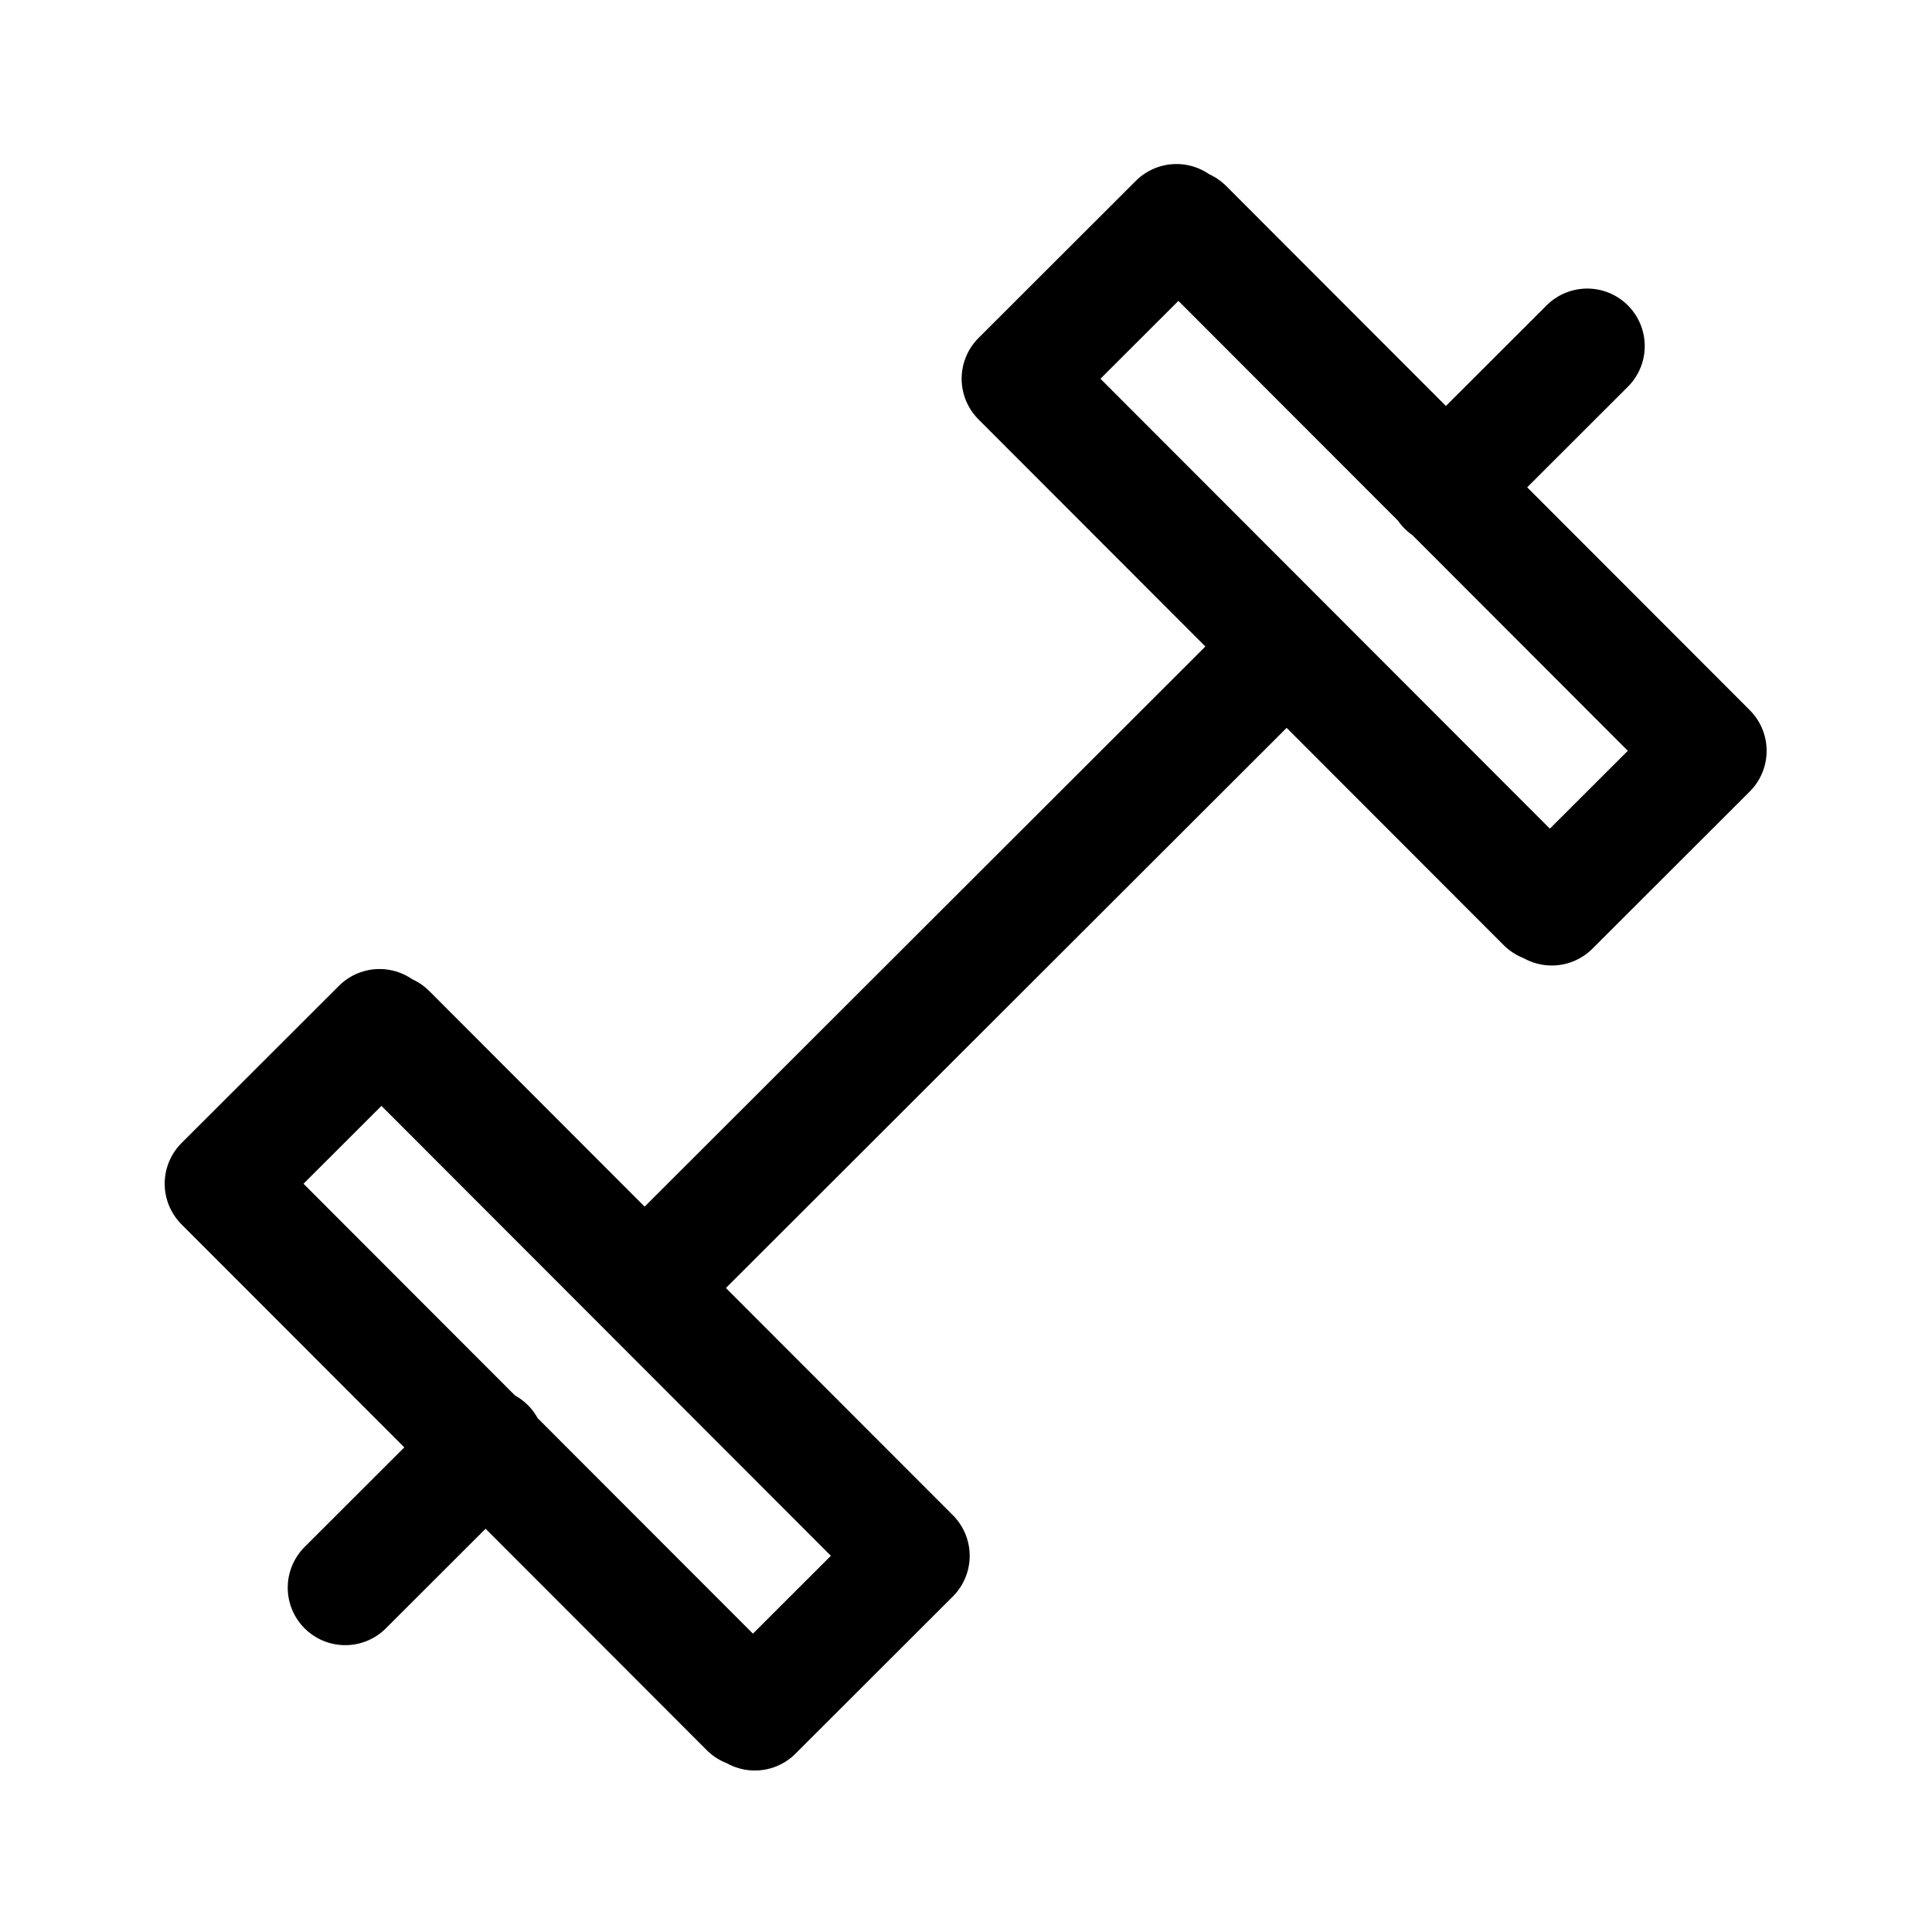 <svg xmlns="http://www.w3.org/2000/svg" viewBox="-105 -105 1260 1260"><path stroke-width="75" stroke-linecap="round" stroke-linejoin="round" fill="none" stroke="currentColor" d="m318.625 731.735 415.521-415.07M837.537 213.207l92.616-92.516M120.153 930.431l92.616-92.516M559.653 141.982 662.274 39.47M907.032 487.181l102.618-102.51M1008.57 383.59 668.177 42.82M902.209 484.911 559.653 141.982M39.903 666.982l102.621-102.509M387.282 1012.181l102.621-102.51M488.822 908.59 148.427 567.825M382.459 1009.91 39.903 666.983"/></svg>
